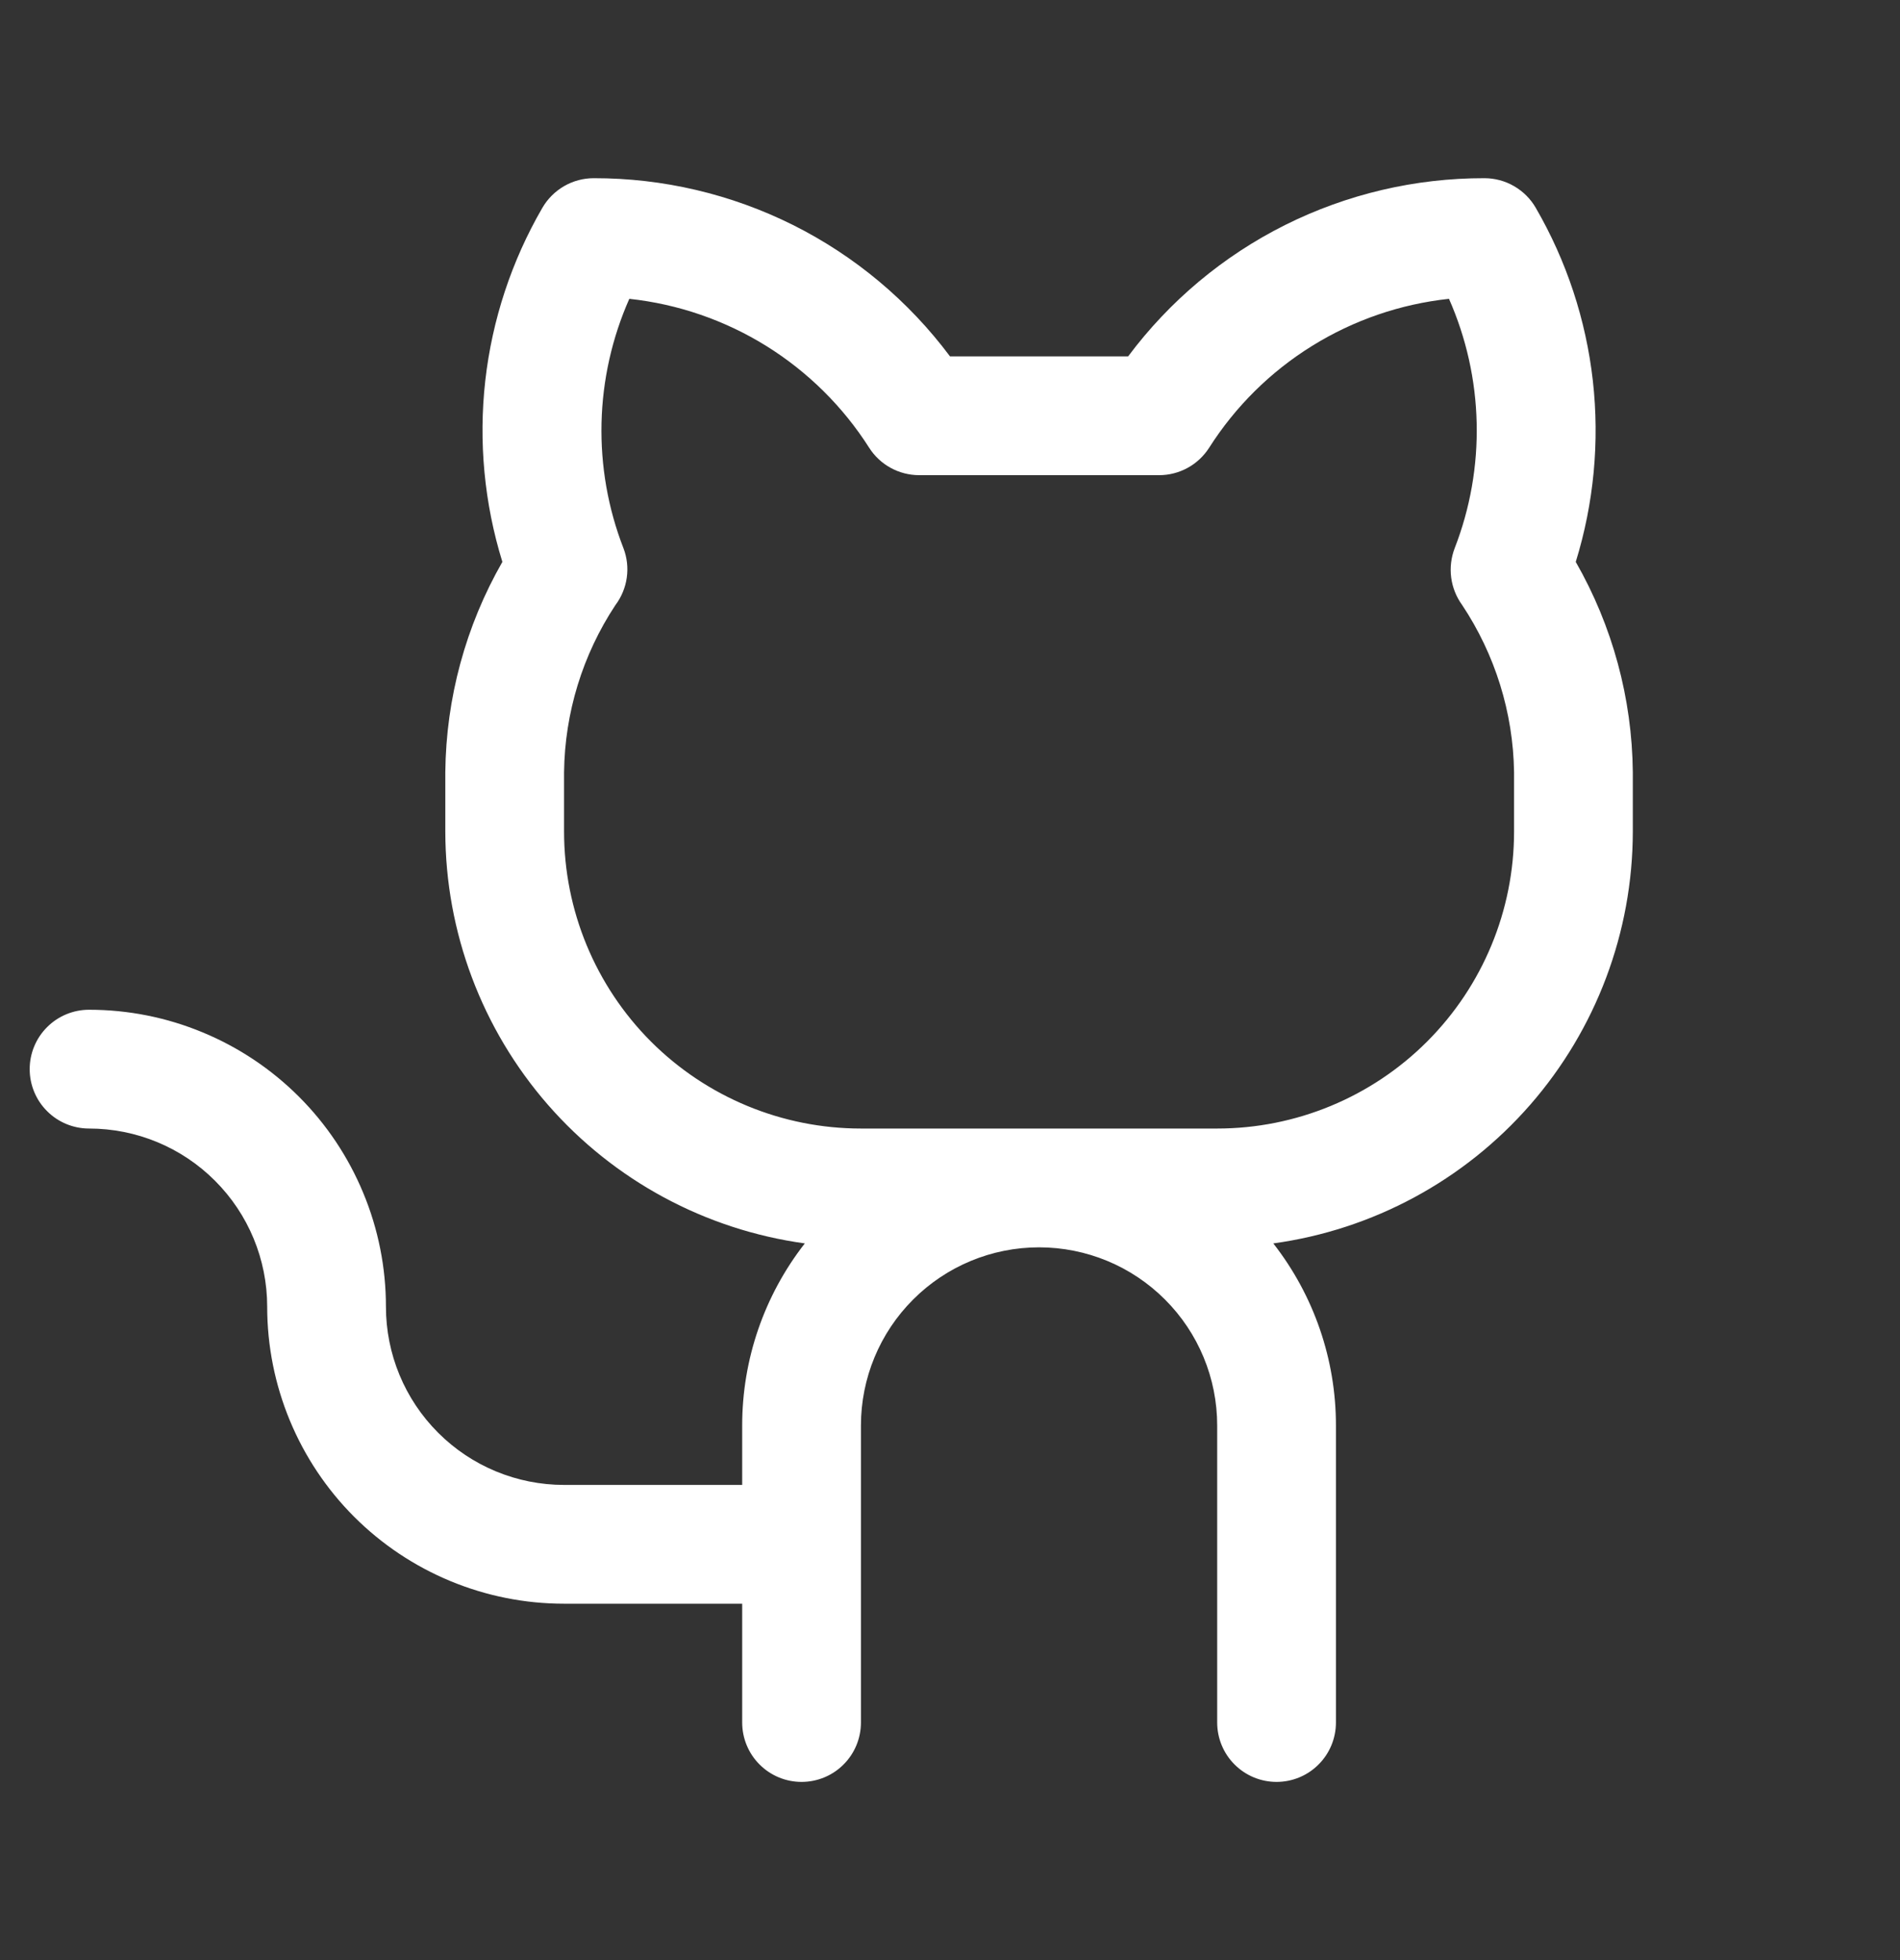 <svg width="32" height="33" viewBox="0 0 32 33" fill="none" xmlns="http://www.w3.org/2000/svg">
<rect x="0" y="0" width="32" height="33" fill="#333333" stroke="none"/>
<path d="M26.539 9.46C26.844 8.474 26.942 7.435 26.827 6.41C26.711 5.384 26.384 4.393 25.866 3.5C25.779 3.348 25.652 3.222 25.5 3.134C25.348 3.046 25.176 3 25 3C23.835 2.998 22.686 3.268 21.644 3.788C20.602 4.309 19.697 5.067 19 6H16C15.303 5.067 14.398 4.309 13.356 3.788C12.314 3.268 11.165 2.998 10 3C9.824 3 9.652 3.046 9.5 3.134C9.348 3.222 9.222 3.348 9.134 3.5C8.616 4.393 8.289 5.384 8.173 6.41C8.058 7.435 8.156 8.474 8.461 9.46C7.843 10.538 7.512 11.757 7.5 13V14C7.502 15.692 8.116 17.326 9.229 18.601C10.342 19.875 11.879 20.704 13.555 20.934C12.871 21.809 12.499 22.889 12.5 24V25H9.5C8.704 25 7.941 24.684 7.379 24.121C6.816 23.559 6.5 22.796 6.5 22C6.5 21.343 6.371 20.693 6.119 20.087C5.868 19.48 5.5 18.929 5.036 18.465C4.571 18 4.02 17.632 3.413 17.381C2.807 17.129 2.157 17 1.5 17C1.235 17 0.98 17.105 0.793 17.293C0.605 17.48 0.5 17.735 0.5 18C0.5 18.265 0.605 18.52 0.793 18.707C0.98 18.895 1.235 19 1.5 19C2.296 19 3.059 19.316 3.621 19.879C4.184 20.441 4.5 21.204 4.5 22C4.5 23.326 5.027 24.598 5.964 25.536C6.902 26.473 8.174 27 9.5 27H12.5V29C12.5 29.265 12.605 29.52 12.793 29.707C12.98 29.895 13.235 30 13.5 30C13.765 30 14.02 29.895 14.207 29.707C14.395 29.52 14.5 29.265 14.5 29V24C14.5 23.204 14.816 22.441 15.379 21.879C15.941 21.316 16.704 21 17.5 21C18.296 21 19.059 21.316 19.621 21.879C20.184 22.441 20.5 23.204 20.5 24V29C20.5 29.265 20.605 29.52 20.793 29.707C20.98 29.895 21.235 30 21.5 30C21.765 30 22.02 29.895 22.207 29.707C22.395 29.52 22.5 29.265 22.5 29V24C22.501 22.889 22.129 21.809 21.445 20.934C23.121 20.704 24.658 19.875 25.771 18.601C26.884 17.326 27.498 15.692 27.5 14V13C27.488 11.757 27.157 10.538 26.539 9.46ZM25.5 14C25.5 15.326 24.973 16.598 24.035 17.536C23.098 18.473 21.826 19 20.5 19H14.5C13.174 19 11.902 18.473 10.964 17.536C10.027 16.598 9.5 15.326 9.5 14V13C9.512 12 9.812 11.025 10.363 10.19C10.465 10.055 10.532 9.895 10.556 9.727C10.58 9.559 10.561 9.387 10.5 9.229C10.239 8.557 10.114 7.84 10.131 7.12C10.148 6.4 10.307 5.69 10.599 5.031C11.417 5.119 12.205 5.39 12.905 5.824C13.604 6.259 14.197 6.844 14.639 7.539C14.729 7.68 14.853 7.796 14.999 7.876C15.146 7.957 15.31 7.999 15.477 8H19.521C19.689 8 19.854 7.958 20.002 7.877C20.149 7.797 20.273 7.68 20.364 7.539C20.806 6.844 21.398 6.258 22.098 5.824C22.797 5.39 23.585 5.119 24.404 5.031C24.695 5.69 24.854 6.4 24.87 7.12C24.887 7.841 24.761 8.557 24.5 9.229C24.44 9.386 24.419 9.556 24.441 9.723C24.463 9.89 24.526 10.049 24.625 10.185C25.181 11.02 25.485 11.997 25.5 13V14Z" fill="white"/>
</svg>

